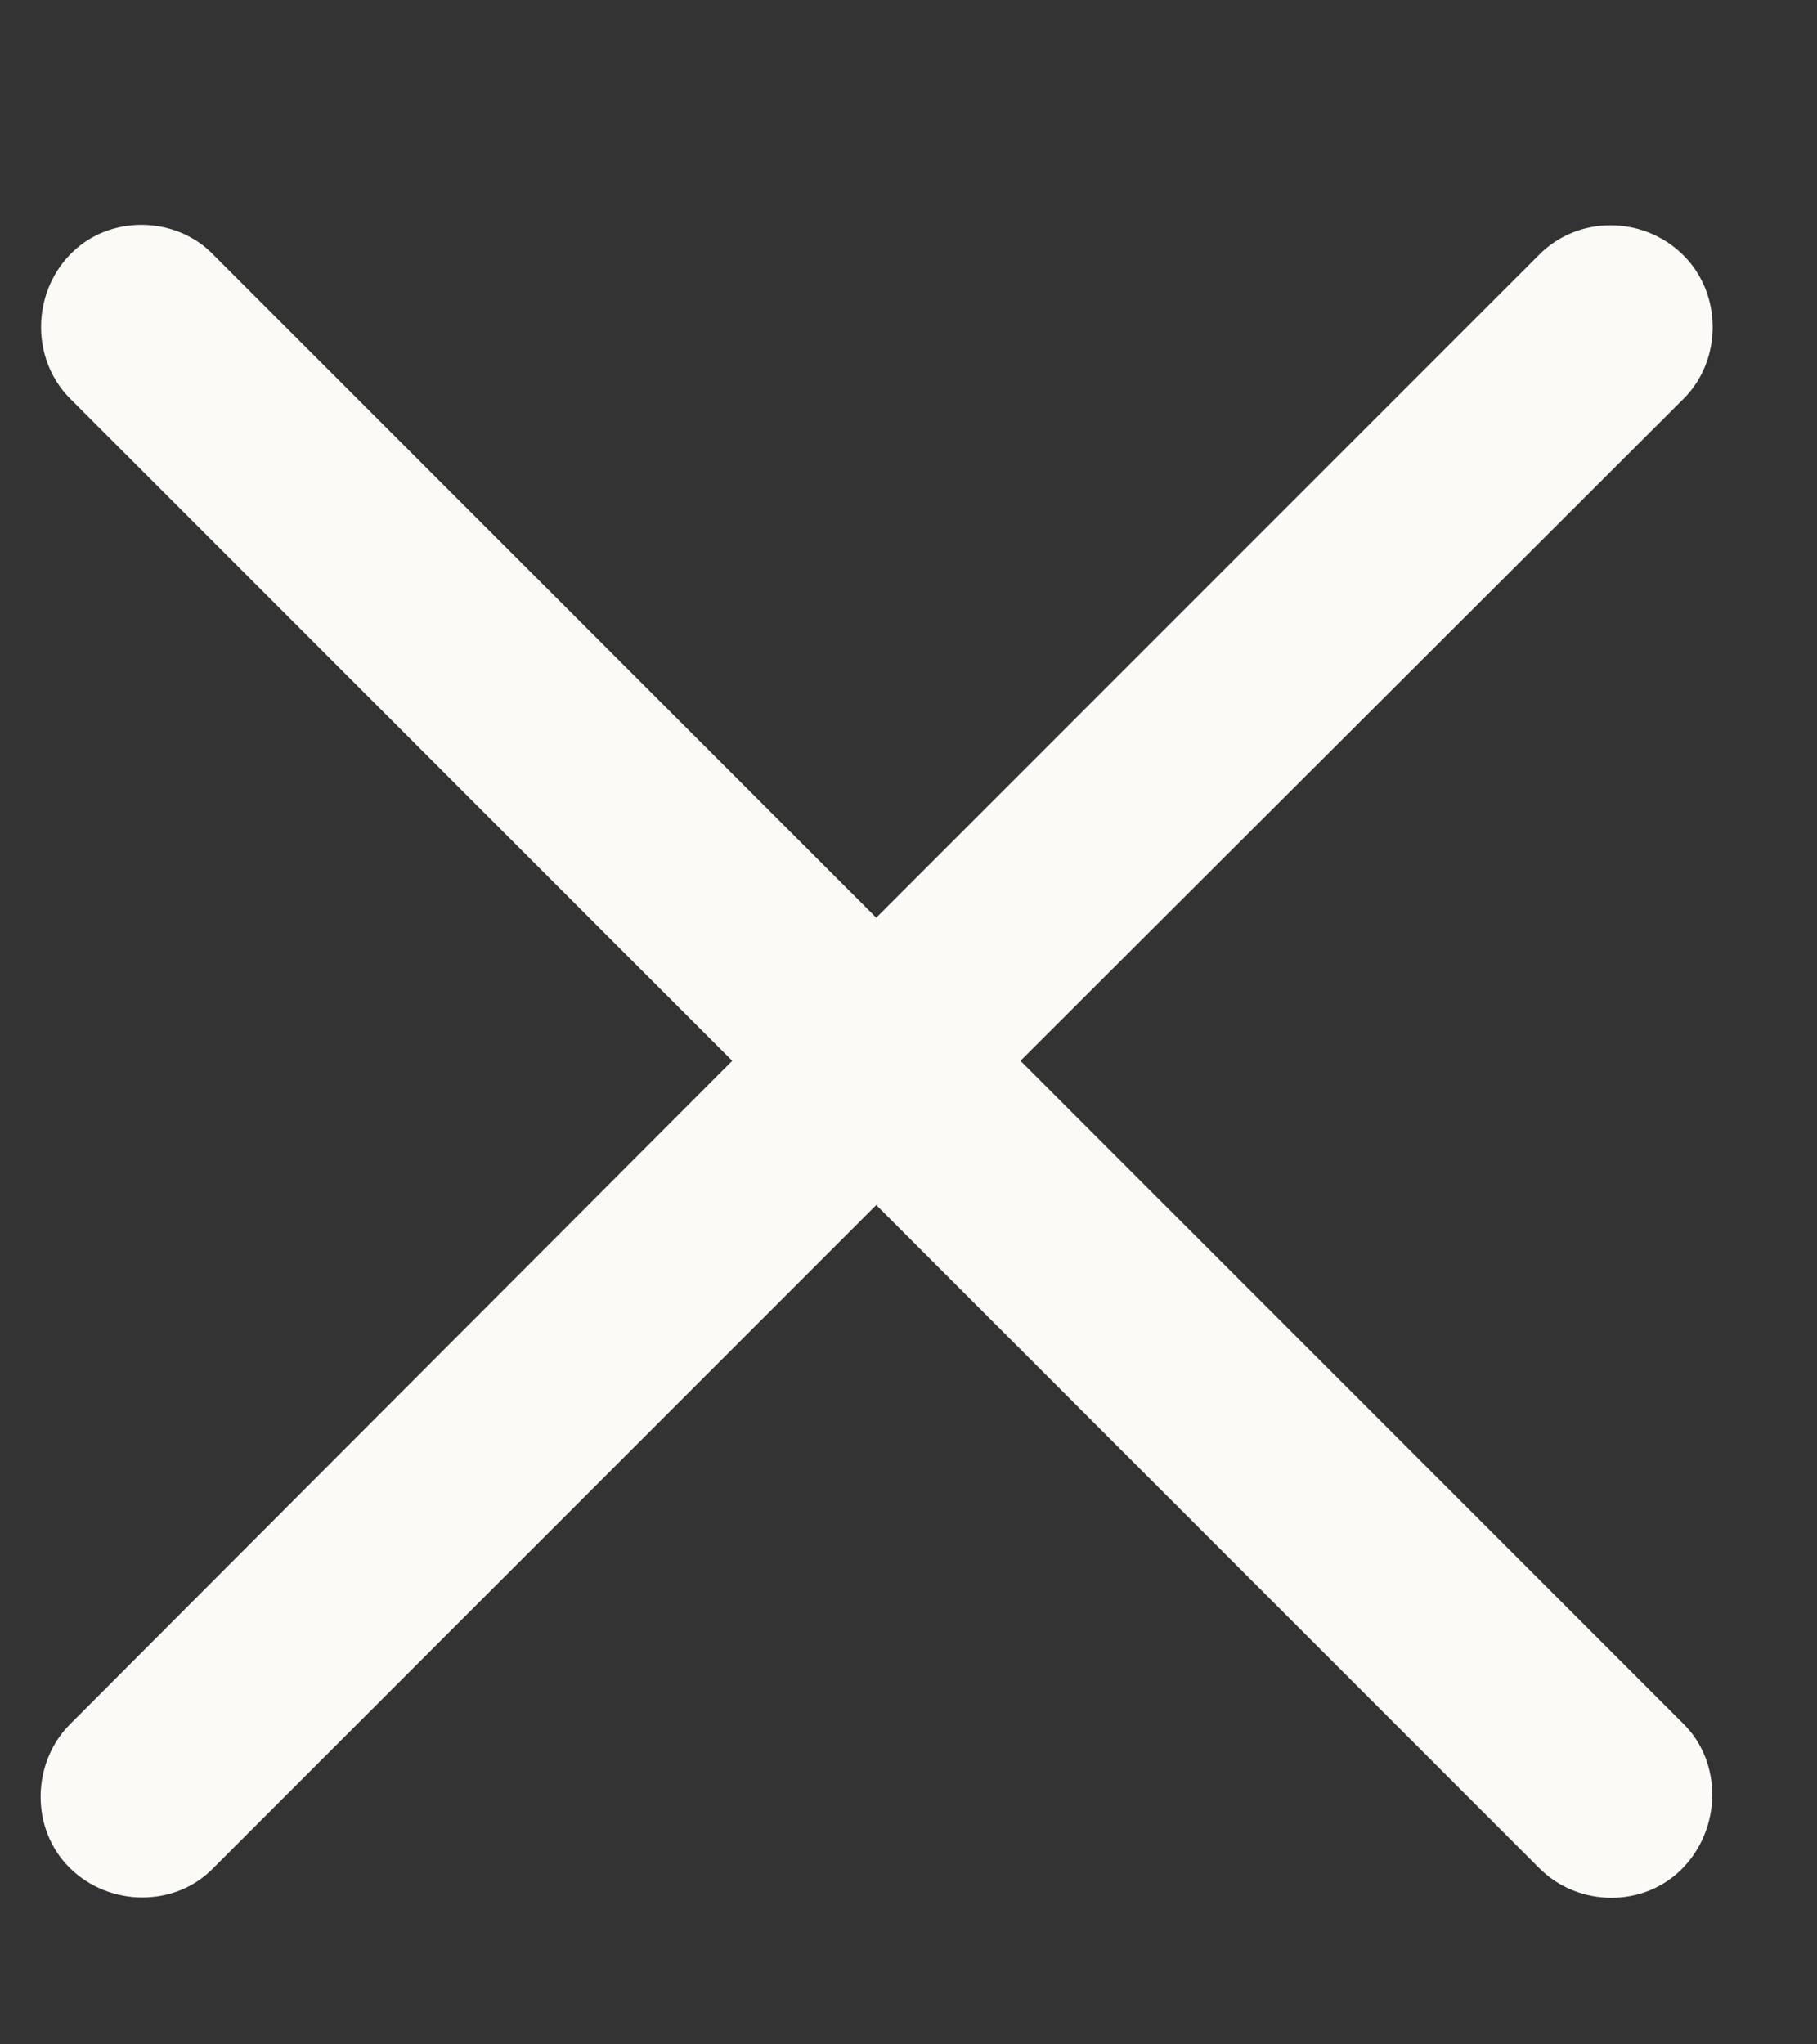 <svg width="8" height="9" viewBox="0 0 8 9" fill="none" xmlns="http://www.w3.org/2000/svg">
<rect x="0" y="0" width="8" height="9" fill="#333333" stroke="none"/>
<path d="M0.309 8.225C0.133 8.054 0.138 7.761 0.309 7.59L3.224 4.67L0.309 1.755C0.138 1.584 0.138 1.296 0.309 1.12C0.479 0.944 0.772 0.949 0.938 1.12L3.858 4.04L6.778 1.12C6.949 0.949 7.232 0.949 7.408 1.12C7.584 1.291 7.584 1.584 7.413 1.755L4.493 4.67L7.413 7.59C7.584 7.761 7.579 8.049 7.408 8.225C7.237 8.4 6.949 8.396 6.778 8.225L3.858 5.305L0.938 8.225C0.772 8.396 0.484 8.396 0.309 8.225Z" fill="#FCFAF6"/>
</svg>
